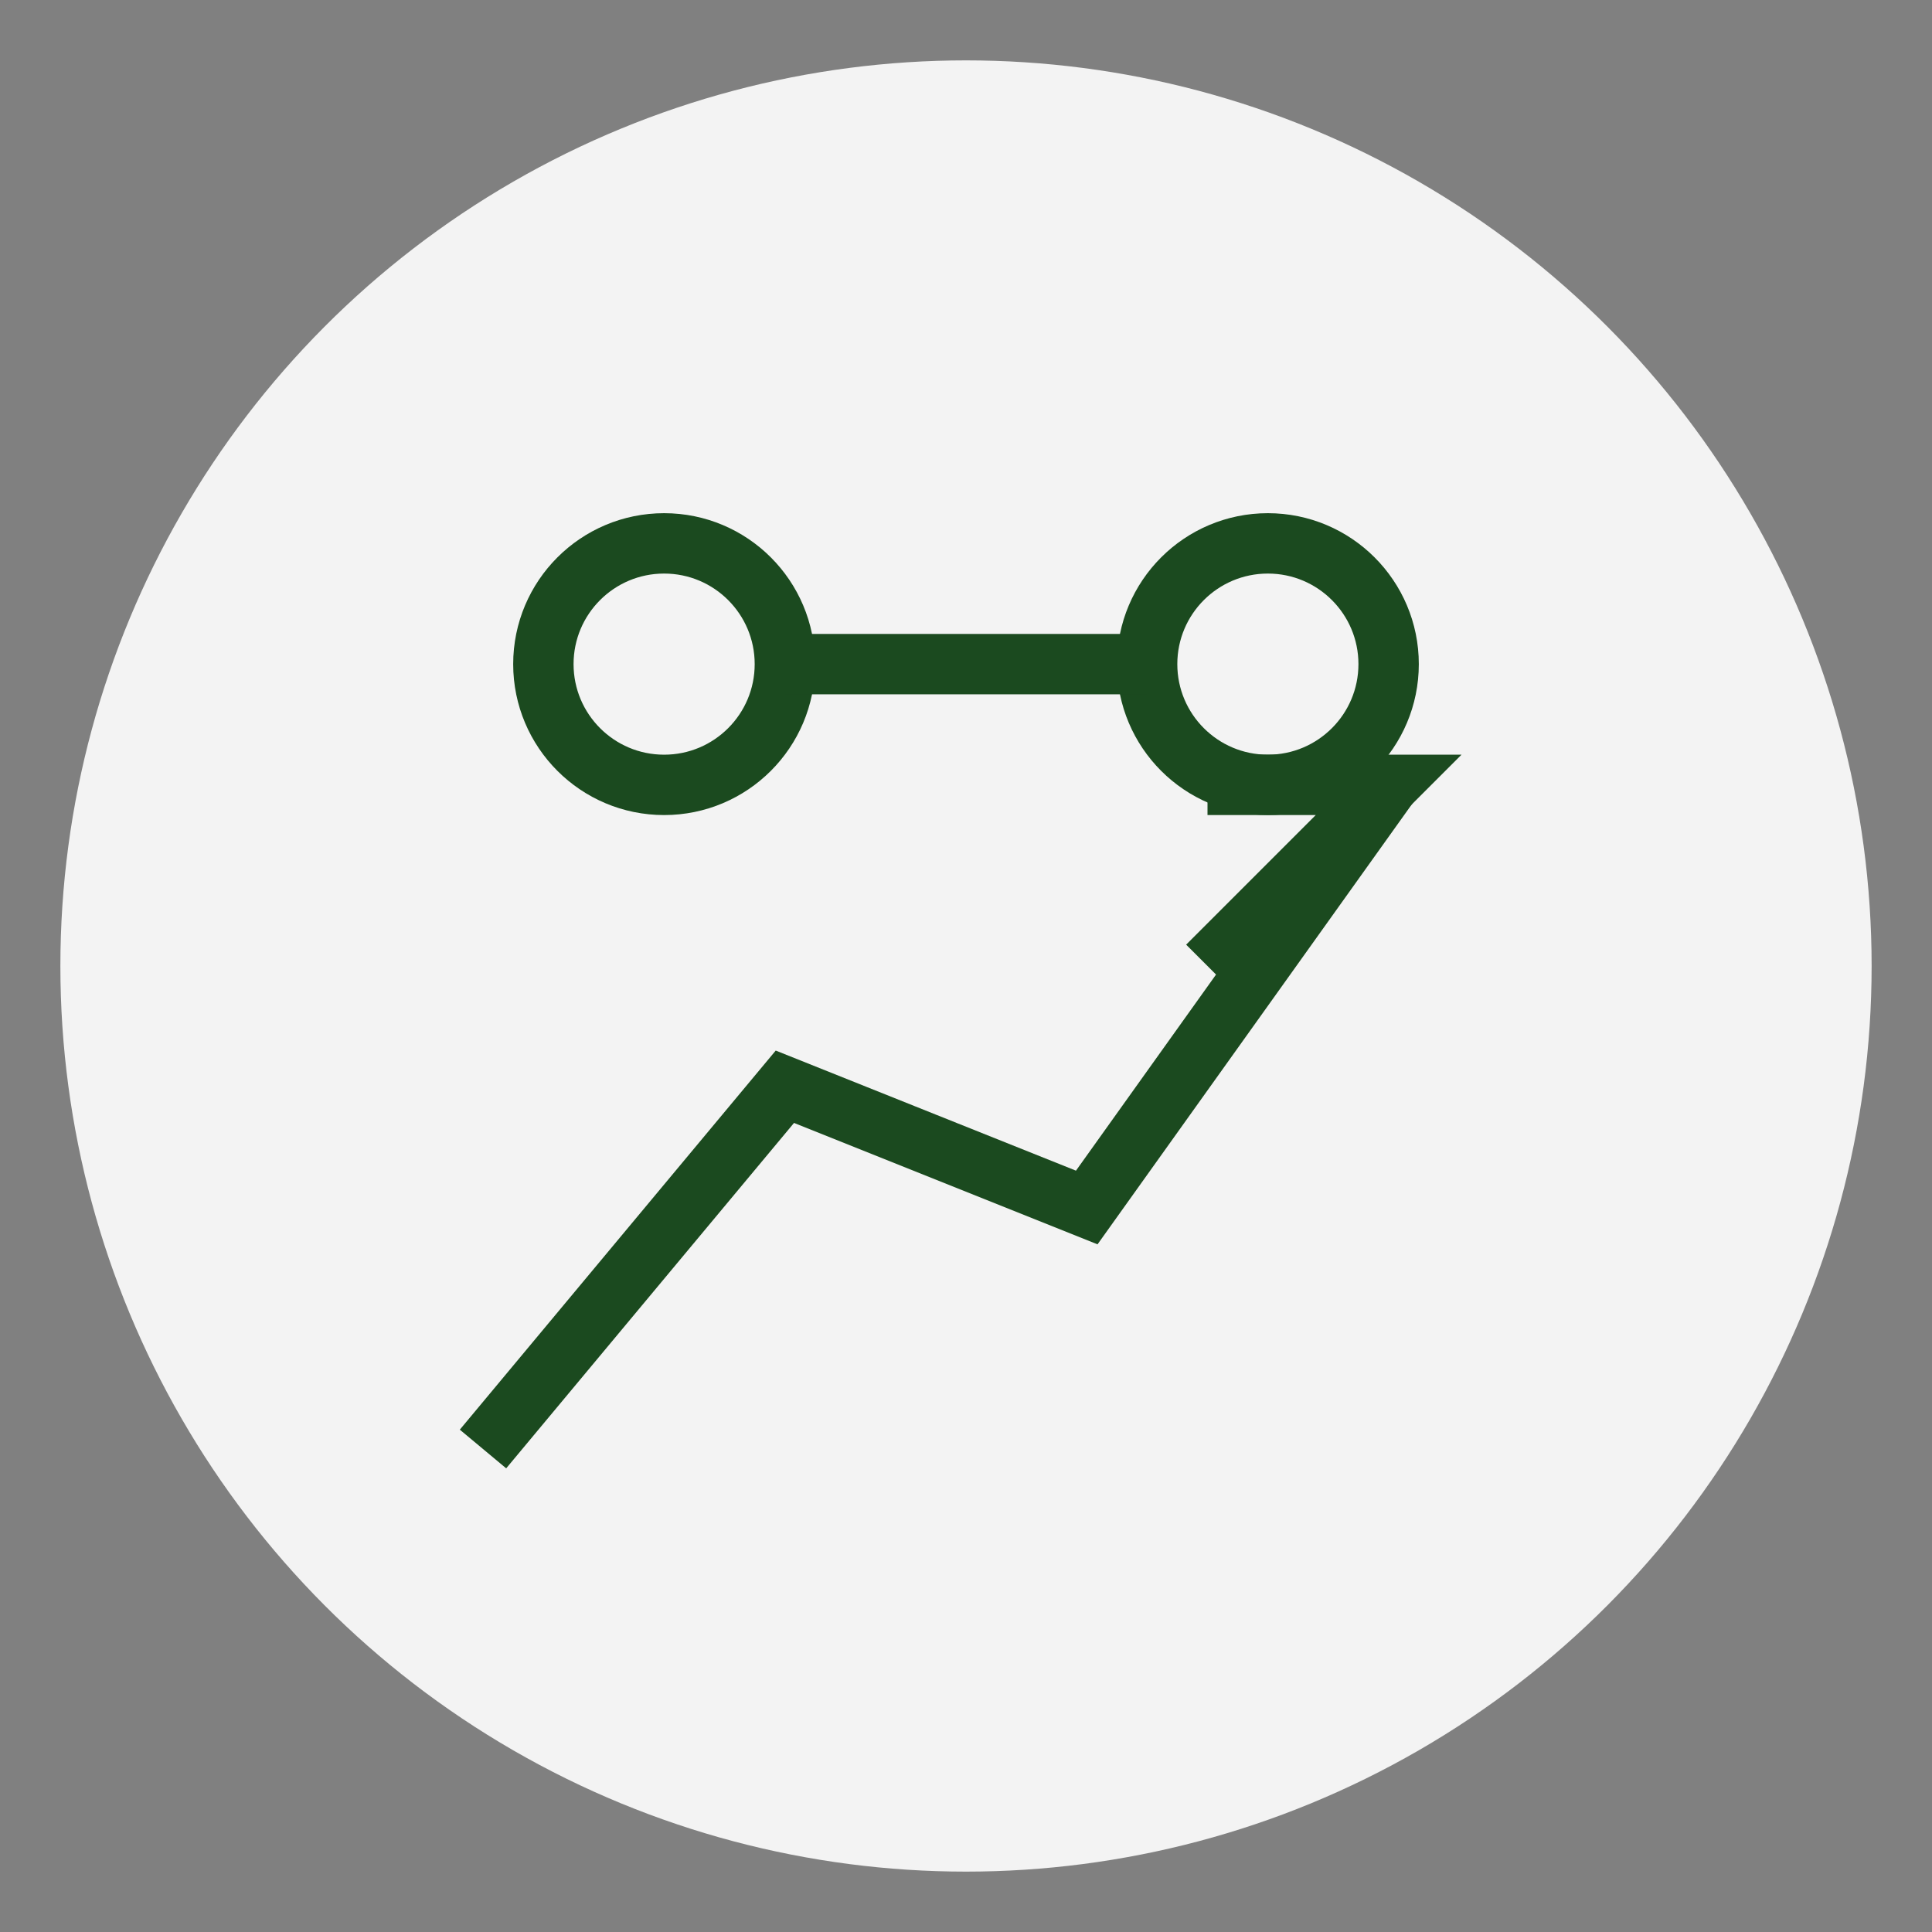 <svg width="128" height="128" viewBox="0 0 128 128" fill="none" xmlns="http://www.w3.org/2000/svg">
  <rect x="0" y="0" width="128" height="128" fill="#808080" stroke="none"/>
  <circle cx="64" cy="64" r="60" fill="#FFFFFF" fill-opacity="0.9"/>
  <g transform="translate(32, 32)">
    <!-- Marketing chart and elements -->
    <path d="M0 64 L20 40 L40 48 L60 20" stroke="#1B4A1F" stroke-width="4" fill="none"/>
    <!-- Growth arrow -->
    <path d="M48 32 L60 20 L48 20" stroke="#1B4A1F" stroke-width="4" fill="none"/>
    <!-- Social media icons -->
    <circle cx="12" cy="12" r="8" stroke="#1B4A1F" stroke-width="4" fill="none"/>
    <circle cx="52" cy="12" r="8" stroke="#1B4A1F" stroke-width="4" fill="none"/>
    <!-- Connection lines -->
    <path d="M20 12 L44 12" stroke="#1B4A1F" stroke-width="4" fill="none"/>
  </g>
</svg>